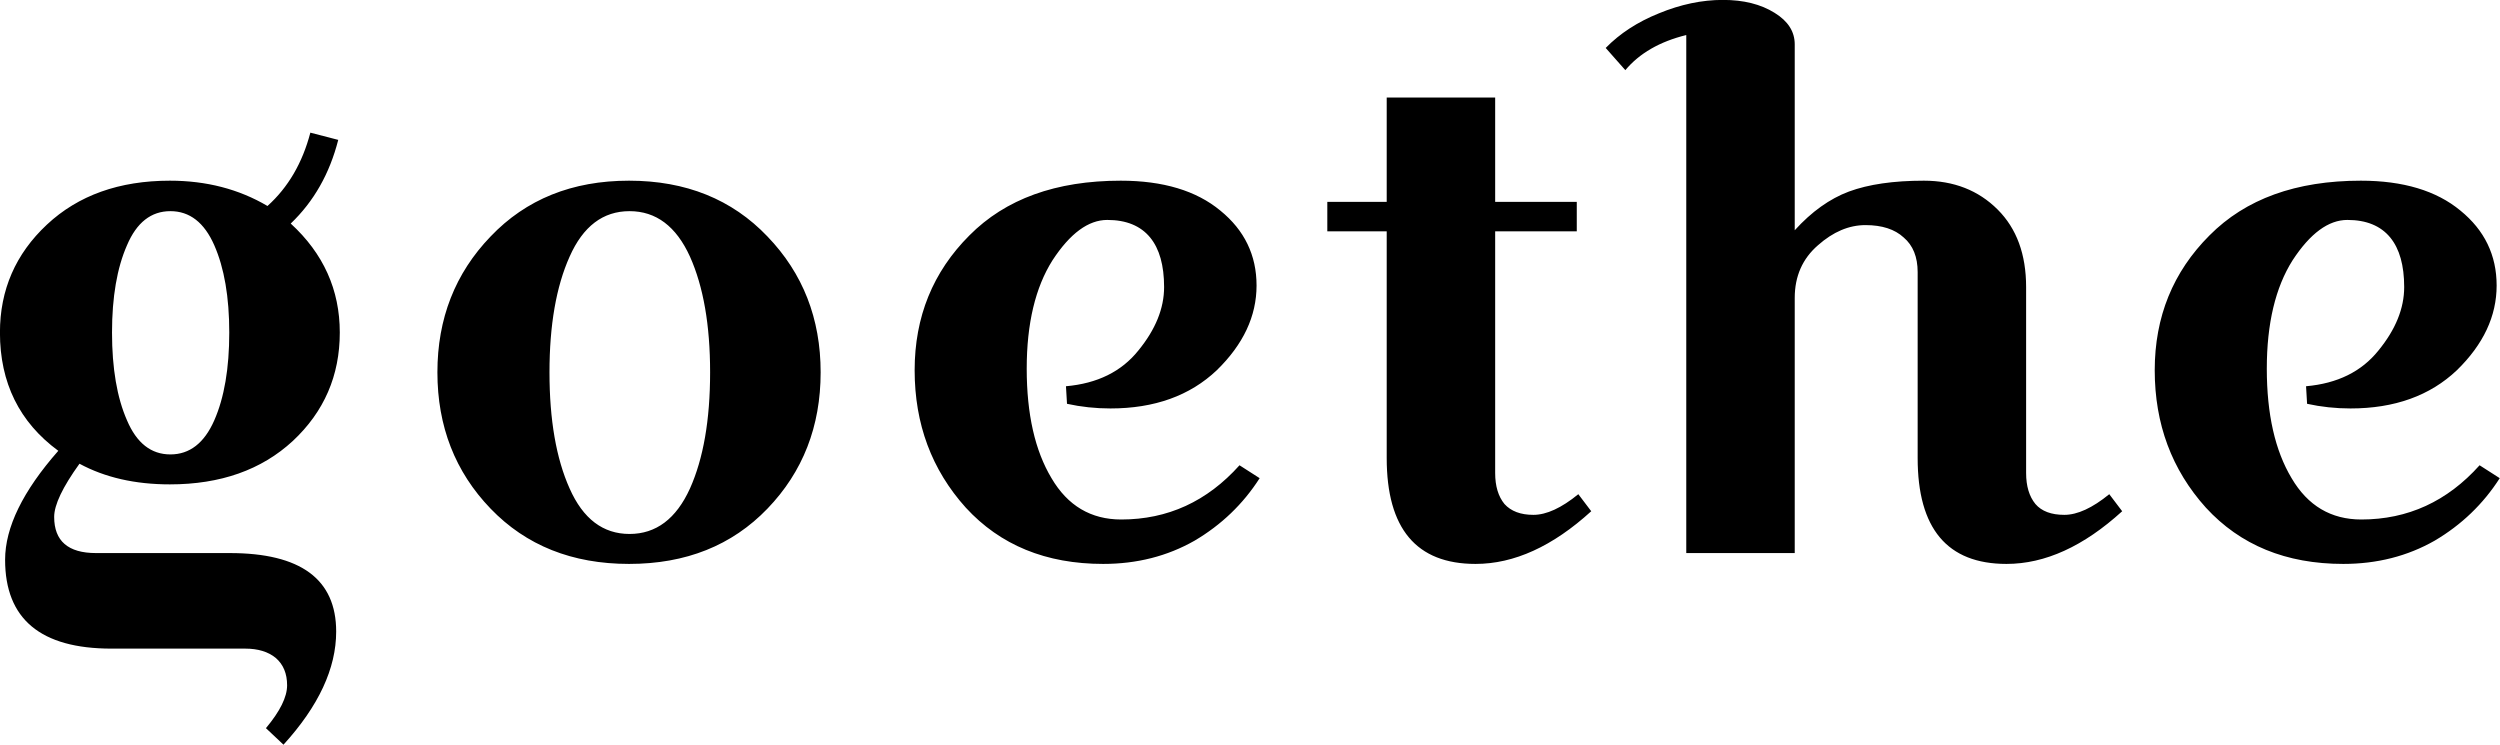 <svg data-v-423bf9ae="" xmlns="http://www.w3.org/2000/svg" viewBox="0 0 201.409 60" class="font"><!----><!----><!----><g data-v-423bf9ae="" id="c71b2ede-0e42-4524-9af1-b8b1391eb353" fill="black" transform="matrix(4.161,0,0,4.161,-4.665,-17.816)"><path d="M5.87 16.84L5.87 16.84L3.28 16.84L3.28 16.84Q1.22 16.84 1.22 15.12L1.22 15.12L1.22 15.12Q1.22 14.18 2.25 13.01L2.25 13.01L2.25 13.01Q1.12 12.18 1.12 10.72L1.12 10.72L1.12 10.72Q1.12 9.48 2.03 8.63L2.03 8.63L2.03 8.63Q2.94 7.78 4.41 7.78L4.41 7.78L4.41 7.78Q5.47 7.78 6.30 8.27L6.30 8.27L6.30 8.27Q6.90 7.73 7.13 6.85L7.13 6.85L7.67 6.99L7.67 6.99Q7.42 7.97 6.75 8.61L6.75 8.61L6.75 8.61Q7.70 9.48 7.70 10.72L7.70 10.72L7.70 10.72Q7.70 11.97 6.79 12.82L6.79 12.82L6.79 12.82Q5.88 13.66 4.41 13.66L4.41 13.66L4.41 13.66Q3.40 13.66 2.66 13.26L2.66 13.26L2.66 13.26Q2.17 13.94 2.17 14.29L2.17 14.29L2.17 14.29Q2.17 14.99 2.98 14.99L2.98 14.99L5.57 14.99L5.57 14.99Q7.63 14.99 7.63 16.51L7.63 16.51L7.63 16.51Q7.63 17.58 6.61 18.70L6.61 18.70L6.27 18.38L6.27 18.38Q6.68 17.89 6.68 17.55L6.68 17.55L6.68 17.55Q6.68 17.21 6.46 17.02L6.46 17.02L6.46 17.02Q6.24 16.84 5.87 16.84ZM3.58 9.03L3.58 9.03L3.58 9.03Q3.29 9.69 3.29 10.72L3.29 10.72L3.29 10.72Q3.29 11.76 3.58 12.42L3.58 12.42L3.58 12.42Q3.86 13.08 4.42 13.08L4.42 13.08L4.42 13.08Q4.98 13.08 5.27 12.42L5.27 12.42L5.27 12.42Q5.56 11.76 5.56 10.72L5.56 10.72L5.56 10.72Q5.56 9.69 5.27 9.03L5.27 9.03L5.27 9.03Q4.98 8.37 4.42 8.37L4.42 8.37L4.42 8.37Q3.86 8.37 3.58 9.03ZM10.62 14.13L10.62 14.13L10.62 14.13Q9.59 13.06 9.59 11.49L9.59 11.49L9.59 11.49Q9.59 9.93 10.62 8.86L10.62 8.86L10.62 8.86Q11.65 7.78 13.30 7.78L13.30 7.78L13.30 7.78Q14.95 7.78 15.98 8.86L15.98 8.86L15.98 8.86Q17.01 9.93 17.01 11.49L17.01 11.49L17.01 11.49Q17.01 13.06 15.98 14.13L15.98 14.13L15.98 14.13Q14.95 15.20 13.30 15.20L13.30 15.20L13.30 15.20Q11.65 15.20 10.62 14.13ZM12.15 9.25L12.15 9.25L12.15 9.25Q11.76 10.12 11.76 11.49L11.76 11.49L11.76 11.49Q11.76 12.87 12.15 13.74L12.15 13.74L12.15 13.74Q12.54 14.62 13.31 14.62L13.31 14.62L13.31 14.62Q14.08 14.62 14.48 13.74L14.48 13.74L14.48 13.74Q14.87 12.87 14.87 11.49L14.87 11.49L14.87 11.49Q14.87 10.12 14.48 9.25L14.48 9.25L14.48 9.25Q14.08 8.37 13.31 8.37L13.31 8.37L13.31 8.37Q12.54 8.37 12.15 9.25ZM21.76 11.76L21.76 11.76Q22.67 11.68 23.16 11.07L23.16 11.07L23.16 11.07Q23.66 10.46 23.66 9.84L23.66 9.84L23.66 9.84Q23.66 9.21 23.39 8.88L23.39 8.88L23.39 8.88Q23.11 8.54 22.56 8.54L22.56 8.54L22.56 8.54Q22.01 8.54 21.50 9.32L21.50 9.32L21.50 9.32Q21 10.11 21 11.42L21 11.42L21 11.42Q21 12.74 21.48 13.54L21.48 13.54L21.48 13.54Q21.95 14.34 22.83 14.34L22.83 14.34L22.83 14.34Q24.18 14.34 25.12 13.29L25.12 13.29L25.51 13.54L25.51 13.54Q25.03 14.29 24.25 14.75L24.25 14.75L24.25 14.75Q23.46 15.20 22.48 15.20L22.48 15.20L22.48 15.20Q20.82 15.20 19.82 14.11L19.82 14.11L19.82 14.11Q18.83 13.01 18.83 11.45L18.83 11.45L18.83 11.45Q18.83 9.90 19.89 8.84L19.89 8.84L19.89 8.84Q20.94 7.78 22.82 7.78L22.82 7.78L22.82 7.78Q24.05 7.78 24.75 8.36L24.75 8.36L24.75 8.36Q25.45 8.93 25.45 9.81L25.45 9.81L25.45 9.81Q25.45 10.70 24.68 11.45L24.68 11.45L24.68 11.45Q23.90 12.19 22.62 12.19L22.62 12.19L22.62 12.19Q22.19 12.19 21.78 12.10L21.78 12.10L21.76 11.76ZM27.97 8.76L26.82 8.76L26.82 8.19L27.97 8.19L27.97 6.17L30.07 6.17L30.07 8.19L31.65 8.19L31.65 8.76L30.07 8.76L30.07 13.44L30.07 13.44Q30.07 13.82 30.25 14.04L30.25 14.04L30.25 14.04Q30.44 14.25 30.81 14.25L30.81 14.25L30.81 14.25Q31.19 14.25 31.68 13.85L31.68 13.85L31.93 14.18L31.93 14.18Q30.81 15.20 29.69 15.20L29.69 15.20L29.69 15.20Q27.97 15.20 27.97 13.15L27.97 13.15L27.97 8.76ZM35.87 5.14L35.87 5.14L35.87 8.74L35.87 8.74Q36.36 8.20 36.92 7.99L36.92 7.99L36.92 7.99Q37.49 7.78 38.37 7.78L38.37 7.78L38.37 7.78Q39.24 7.78 39.80 8.34L39.80 8.34L39.80 8.34Q40.35 8.89 40.35 9.84L40.35 9.84L40.35 13.44L40.35 13.44Q40.35 13.82 40.53 14.04L40.53 14.04L40.53 14.04Q40.71 14.25 41.09 14.25L41.09 14.25L41.09 14.25Q41.47 14.25 41.96 13.85L41.96 13.85L42.21 14.18L42.21 14.18Q41.09 15.20 39.97 15.20L39.97 15.20L39.97 15.20Q38.25 15.20 38.25 13.15L38.25 13.15L38.25 9.55L38.25 9.55Q38.25 9.11 37.98 8.88L37.98 8.88L37.98 8.88Q37.72 8.64 37.24 8.64L37.24 8.64L37.24 8.64Q36.76 8.64 36.32 9.03L36.32 9.03L36.32 9.03Q35.87 9.42 35.87 10.05L35.87 10.05L35.87 14.99L33.77 14.99L33.77 4.96L33.77 4.96Q33.00 5.15 32.59 5.64L32.59 5.64L32.21 5.21L32.21 5.21Q32.62 4.79 33.24 4.54L33.24 4.54L33.24 4.54Q33.87 4.28 34.48 4.28L34.48 4.28L34.48 4.28Q35.08 4.28 35.48 4.53L35.48 4.53L35.48 4.53Q35.87 4.77 35.87 5.14ZM45.77 11.76L45.77 11.76Q46.68 11.68 47.17 11.07L47.17 11.07L47.17 11.07Q47.67 10.46 47.67 9.84L47.67 9.84L47.67 9.84Q47.67 9.21 47.40 8.88L47.40 8.88L47.40 8.88Q47.12 8.54 46.57 8.54L46.57 8.54L46.57 8.54Q46.02 8.54 45.51 9.32L45.51 9.32L45.51 9.32Q45.01 10.11 45.01 11.42L45.01 11.42L45.01 11.42Q45.01 12.74 45.49 13.54L45.49 13.54L45.49 13.54Q45.96 14.34 46.84 14.34L46.84 14.34L46.84 14.34Q48.19 14.34 49.13 13.29L49.13 13.29L49.52 13.54L49.52 13.54Q49.04 14.29 48.26 14.75L48.26 14.75L48.26 14.75Q47.47 15.20 46.49 15.20L46.49 15.20L46.49 15.20Q44.83 15.20 43.83 14.11L43.83 14.11L43.83 14.11Q42.84 13.01 42.84 11.45L42.84 11.45L42.84 11.45Q42.84 9.90 43.90 8.84L43.90 8.84L43.90 8.84Q44.95 7.78 46.83 7.78L46.83 7.78L46.83 7.78Q48.06 7.78 48.76 8.36L48.76 8.36L48.76 8.36Q49.46 8.93 49.46 9.81L49.46 9.81L49.46 9.81Q49.46 10.70 48.69 11.45L48.69 11.45L48.69 11.45Q47.91 12.19 46.63 12.19L46.63 12.19L46.63 12.19Q46.20 12.19 45.79 12.10L45.79 12.10L45.77 11.76Z"></path></g><!----><!----></svg>